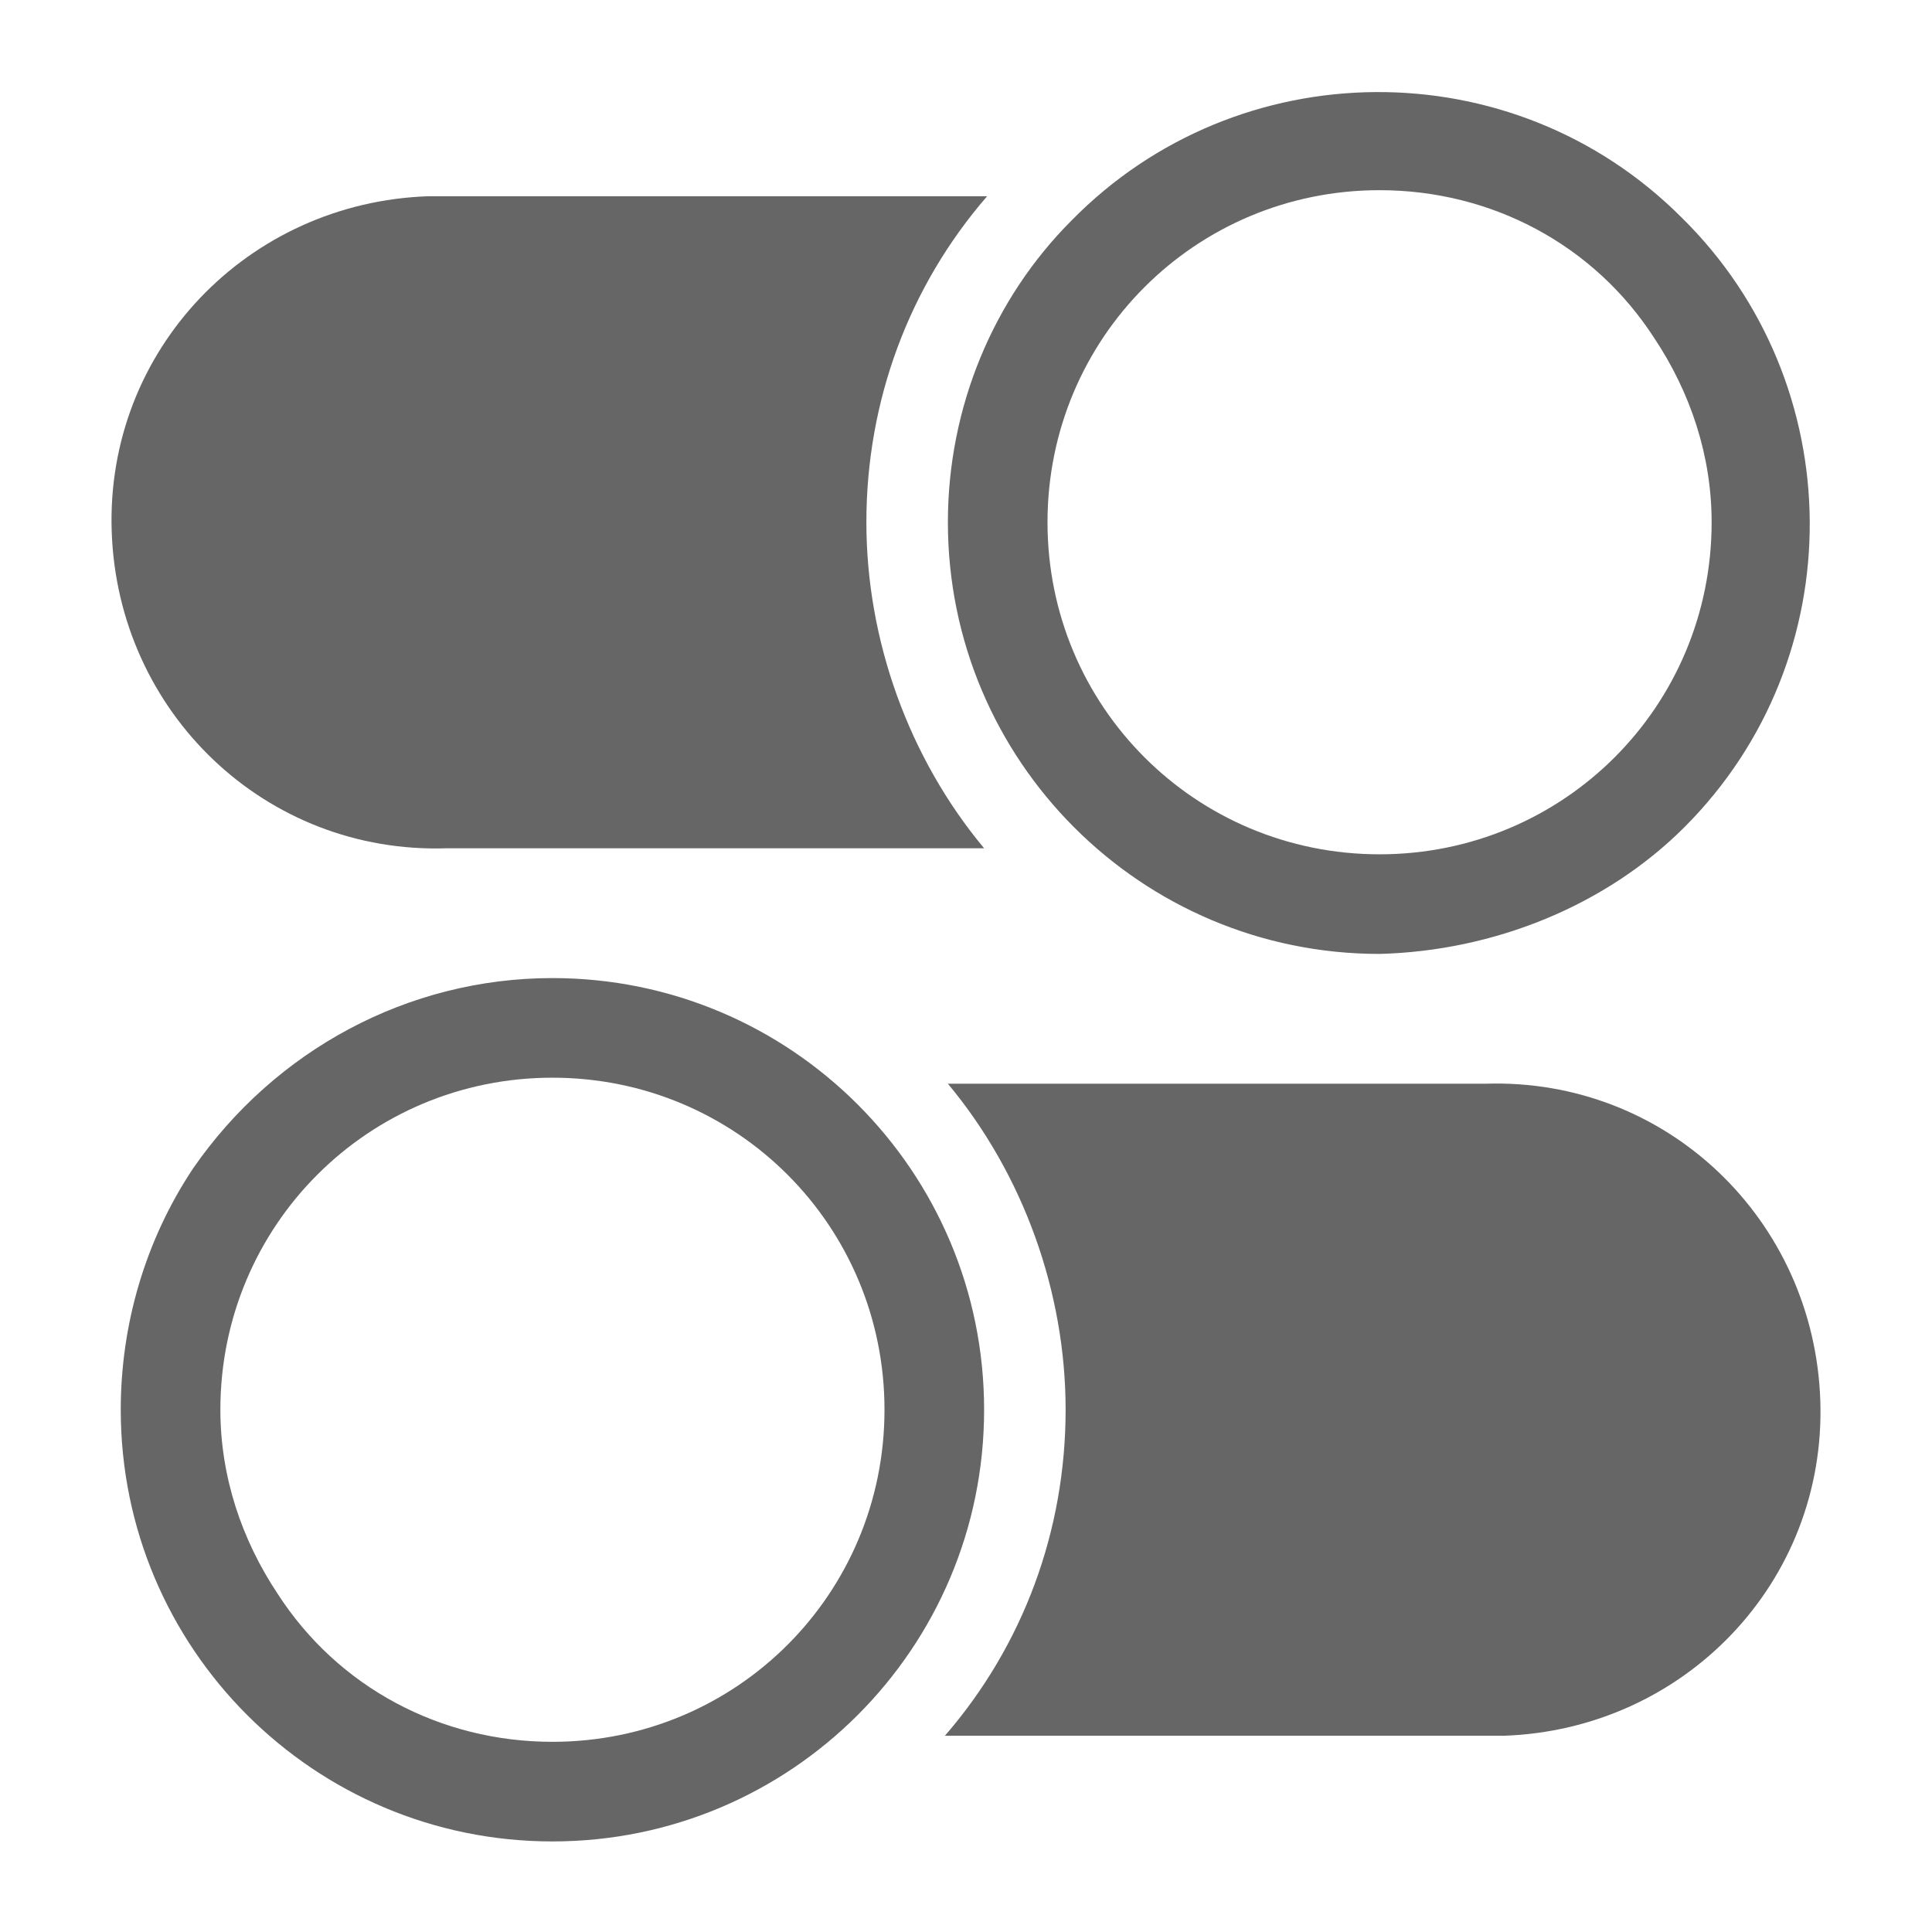 <?xml version="1.0" encoding="utf-8"?>
<!-- Generator: Adobe Illustrator 25.4.1, SVG Export Plug-In . SVG Version: 6.00 Build 0)  -->
<svg version="1.1" id="Layer_1" xmlns="http://www.w3.org/2000/svg" xmlns:xlink="http://www.w3.org/1999/xlink" x="0px" y="0px"
	 viewBox="0 0 64 64" style="enable-background:new 0 0 64 64;" xml:space="preserve">
<style type="text/css">
	.st0{fill:#666666;}
</style>
<path class="st0" d="M28.7,17.3c0,3.9,1.4,7.8,3.9,10.8H14.8c-6,0.2-10.9-4.5-11.1-10.5S8.2,6.7,14.2,6.5c0.2,0,0.4,0,0.7,0h17.8
	C30.1,9.5,28.7,13.3,28.7,17.3z"/>
<path class="st0" d="M45.7,31.6c-7.9,0-14.3-6.4-14.3-14.3c0-3.8,1.5-7.4,4.1-10C41,1.7,50.1,1.6,55.7,7.2
	c5.6,5.5,5.7,14.6,0.1,20.2C53.2,30,49.5,31.5,45.7,31.6z M45.7,6.3c-6.1,0-11,4.9-11,11s4.9,11,11,11s11-4.9,11-11
	c0-2.2-0.7-4.3-1.9-6.1C52.8,8.1,49.4,6.3,45.7,6.3L45.7,6.3z"/>
<path class="st0" d="M35.3,46.7c0-3.9-1.4-7.8-3.9-10.8h17.8c6-0.2,10.9,4.5,11.1,10.5s-4.5,10.9-10.5,11.1c-0.2,0-0.4,0-0.7,0H31.3
	C33.9,54.5,35.3,50.7,35.3,46.7z"/>
<path class="st0" d="M18.3,32.4c7.9,0,14.3,6.4,14.3,14.3S26.2,61,18.3,61S4,54.6,4,46.7c0-2.8,0.8-5.6,2.4-8
	C9.1,34.8,13.5,32.4,18.3,32.4z M18.3,57.7c6.1,0,11-4.9,11-11s-4.9-11-11-11s-11,4.9-11,11c0,2.2,0.7,4.3,1.9,6.1
	C11.2,55.9,14.6,57.7,18.3,57.7L18.3,57.7z"/>
</svg>
